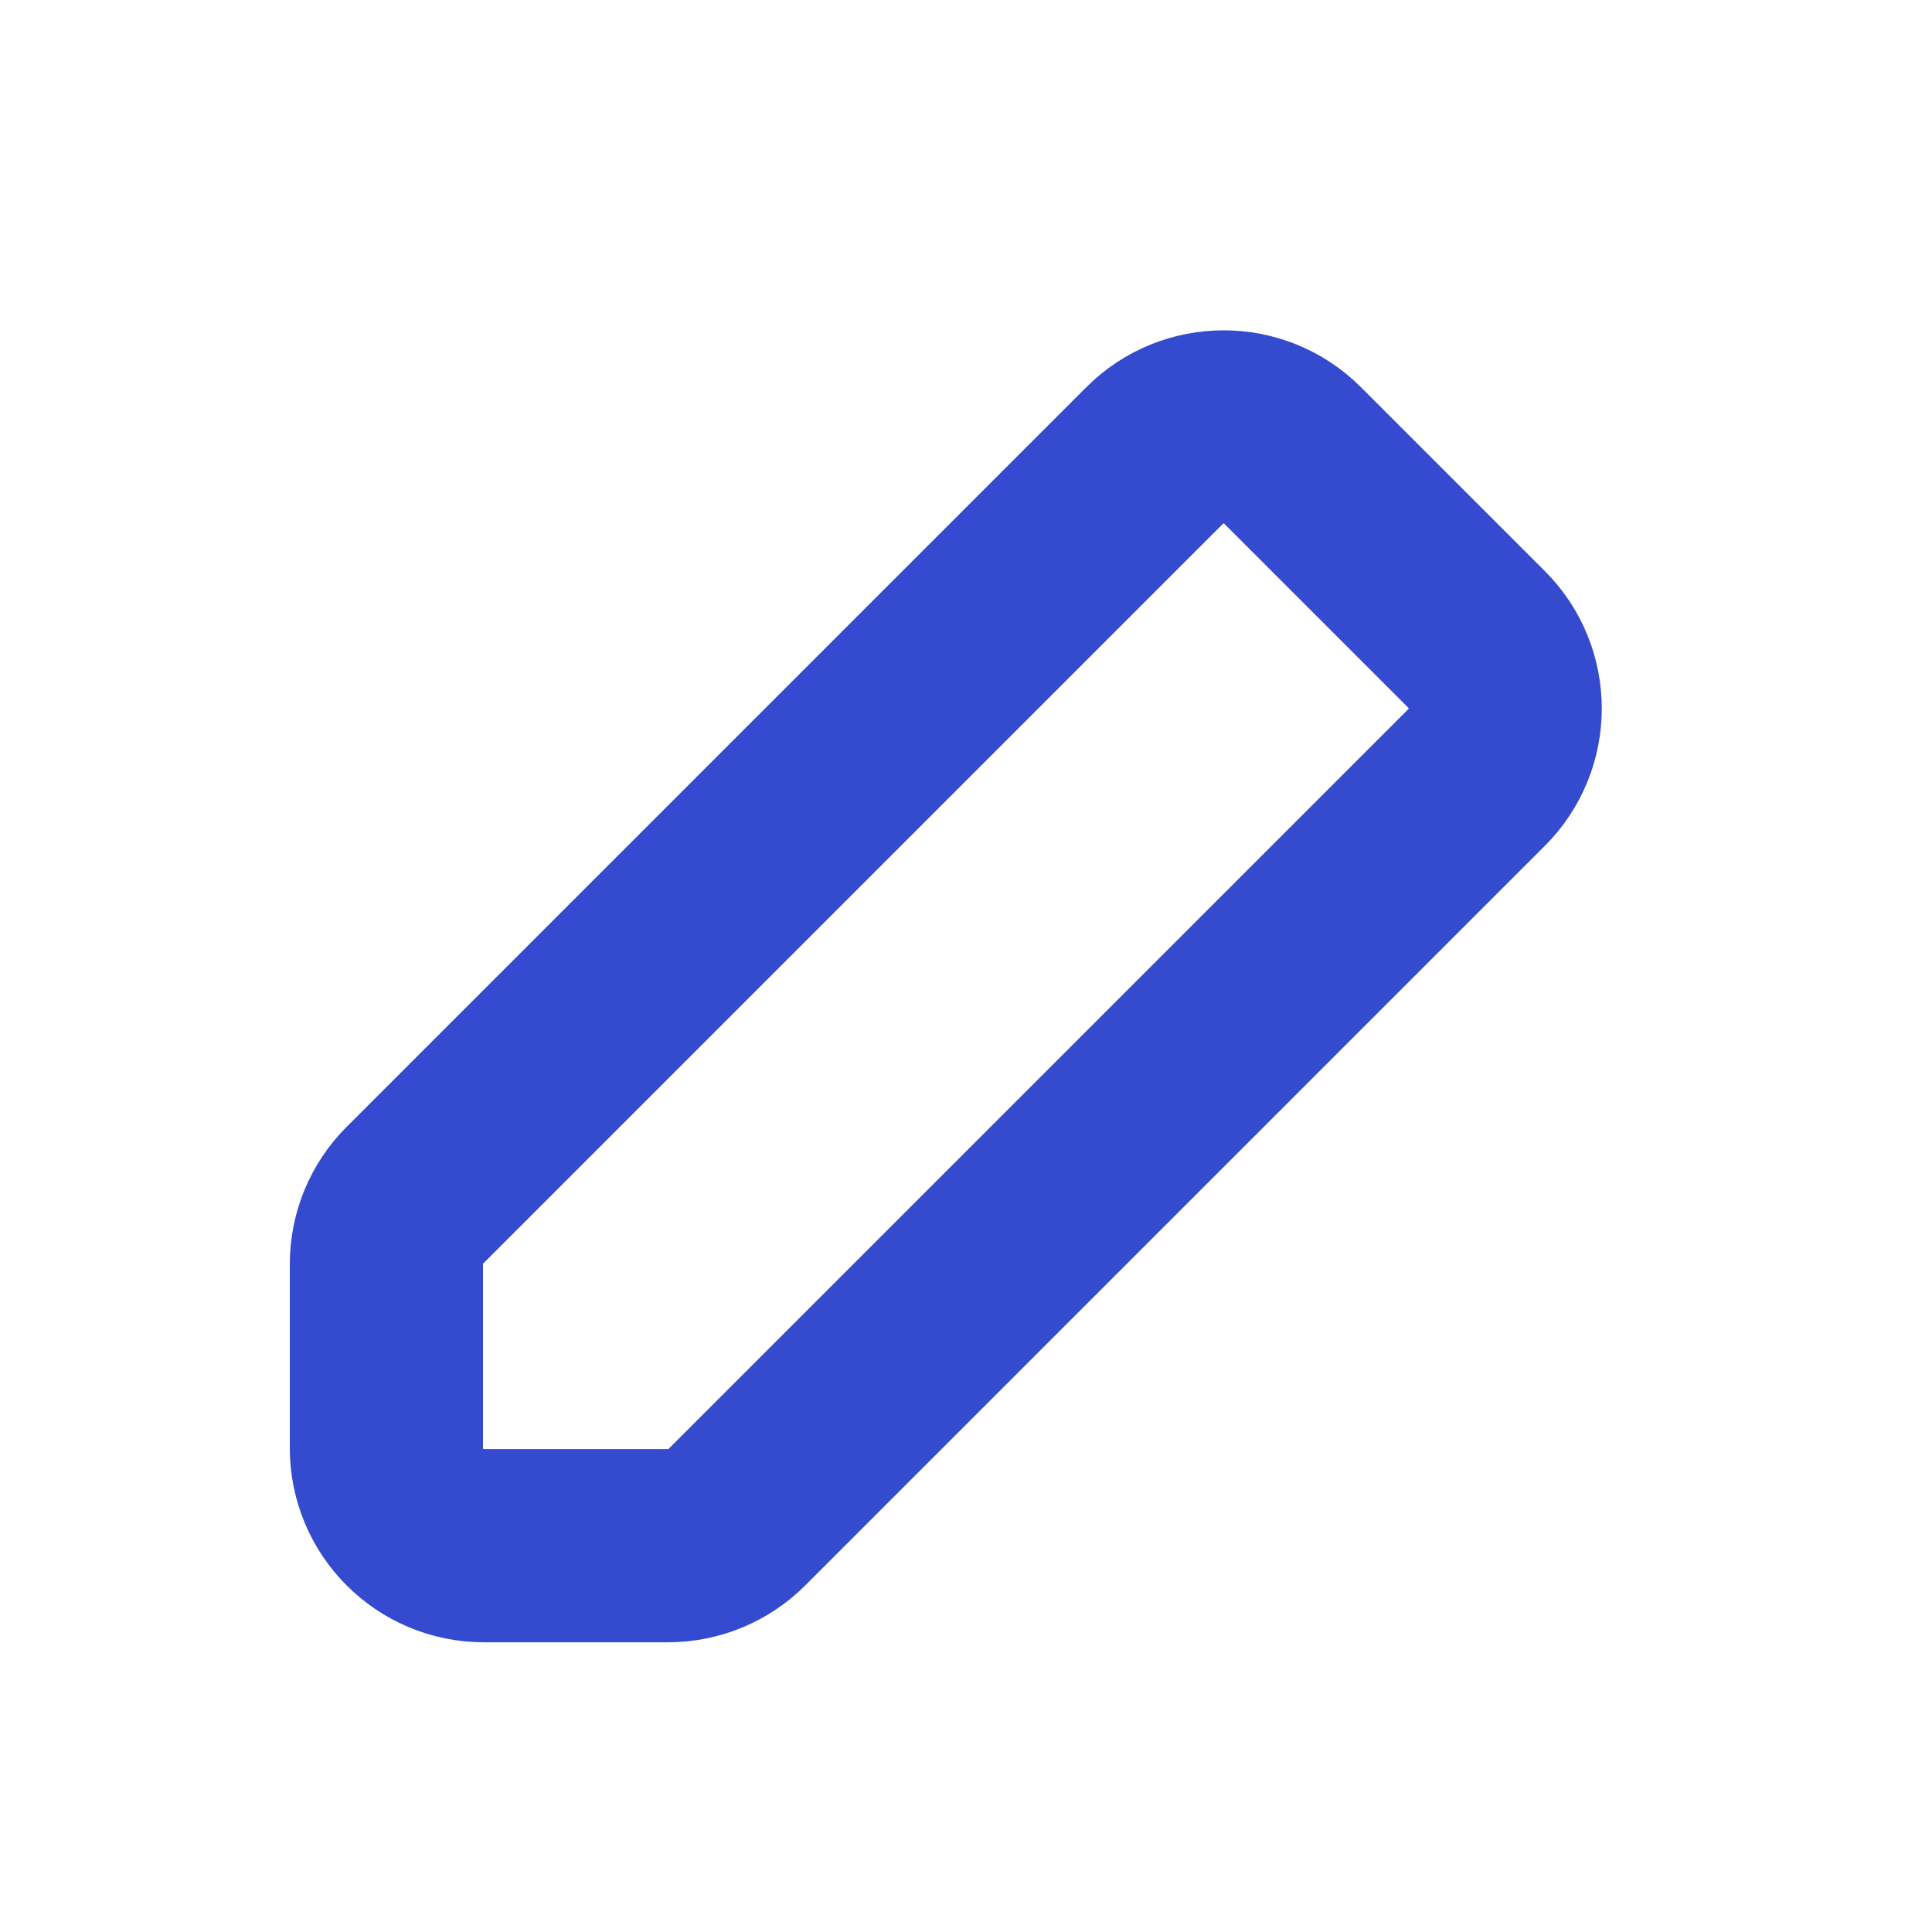 <svg height="20" viewBox="0 0 20 20" width="20" xmlns="http://www.w3.org/2000/svg"><g fill="none" fill-rule="evenodd"><path d="m-220-242h575v484h-575z" fill="#fff"/><path d="m15.286 8.048-7.657 7.657c-.189.189-.446.296-.714.296h-1.905c-.558 0-1.01-.452-1.01-1.01v-1.905c0-.268.106-.525.296-.714l7.657-7.657c.394-.394 1.034-.394 1.428 0l1.905 1.905c.394.394.394 1.034 0 1.428z" stroke="#344acf" stroke-linecap="round" stroke-linejoin="round" stroke-width="2"/></g></svg>